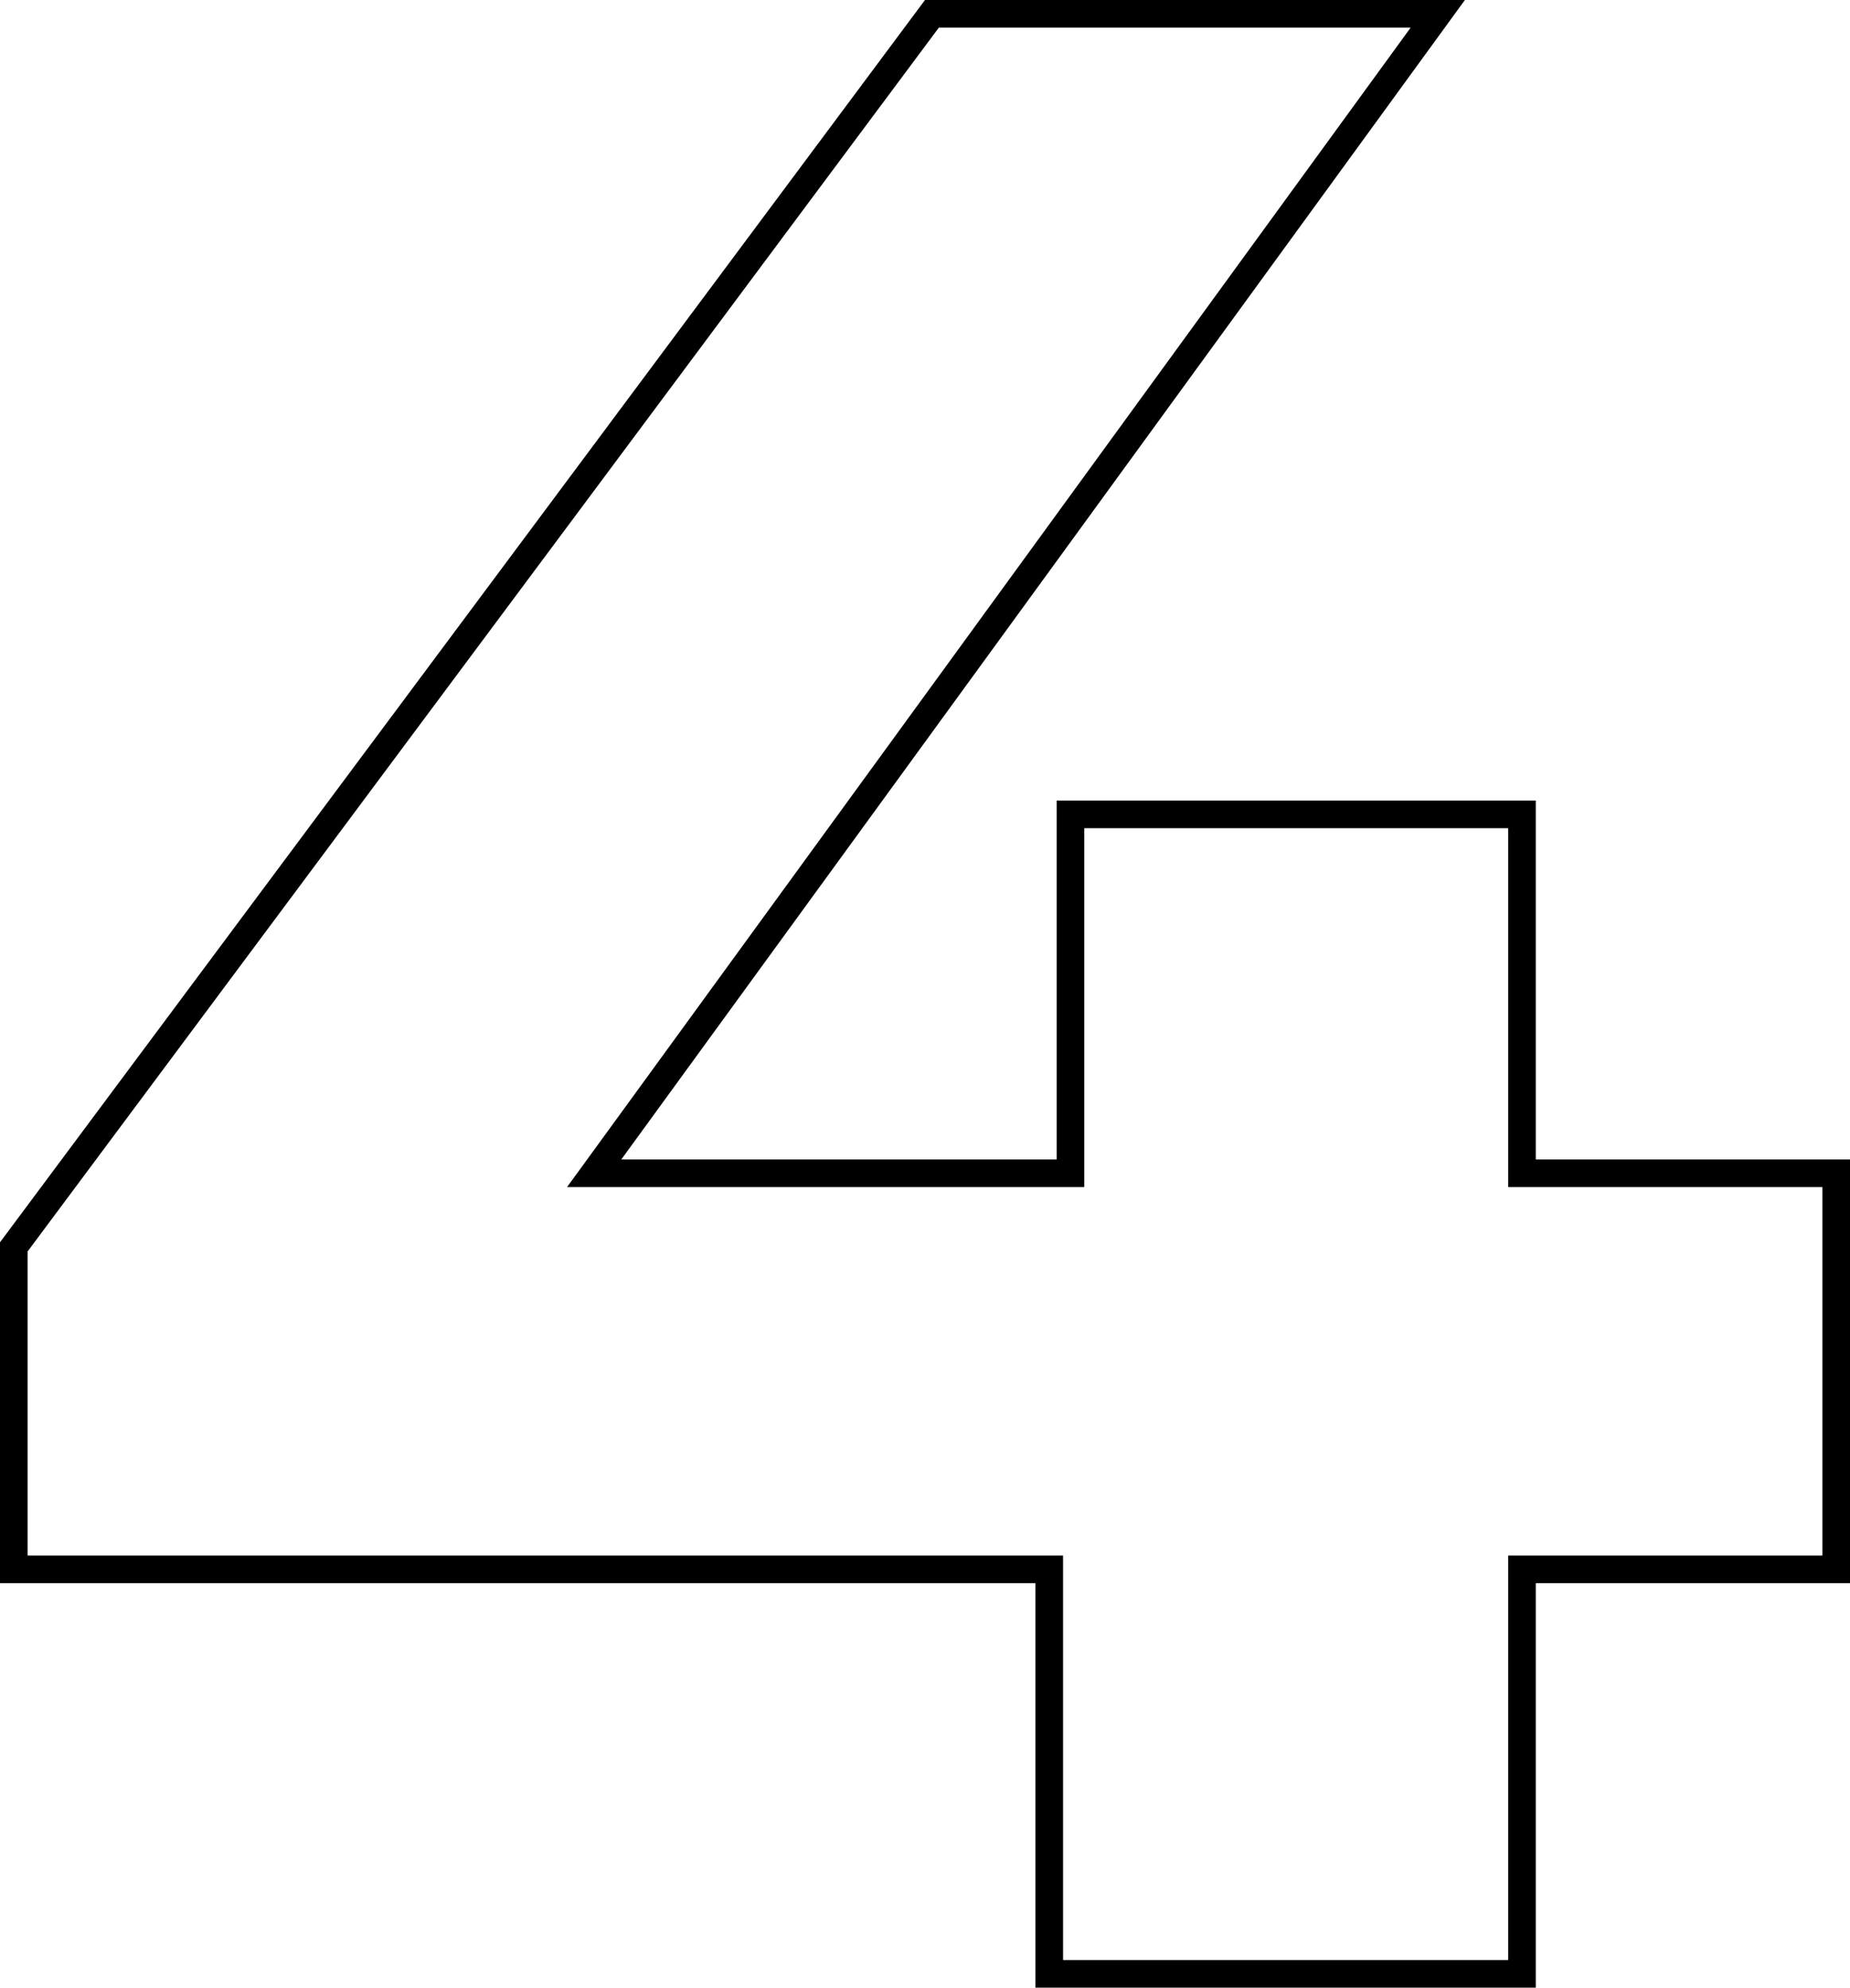 <svg width="67" height="72" viewBox="0 0 67 72" fill="none" xmlns="http://www.w3.org/2000/svg">
<path d="M33.751 0.5H52.071L22.096 41.706L21.518 42.5H22.5H38.268H38.768V42V29.5H55.121V42V42.5H55.621H66.5V56.846H55.621H55.121V57.346V71.5H38V57.346V56.846H37.5H0.5V45.166L33.751 0.5Z" stroke="black"/>
</svg>
